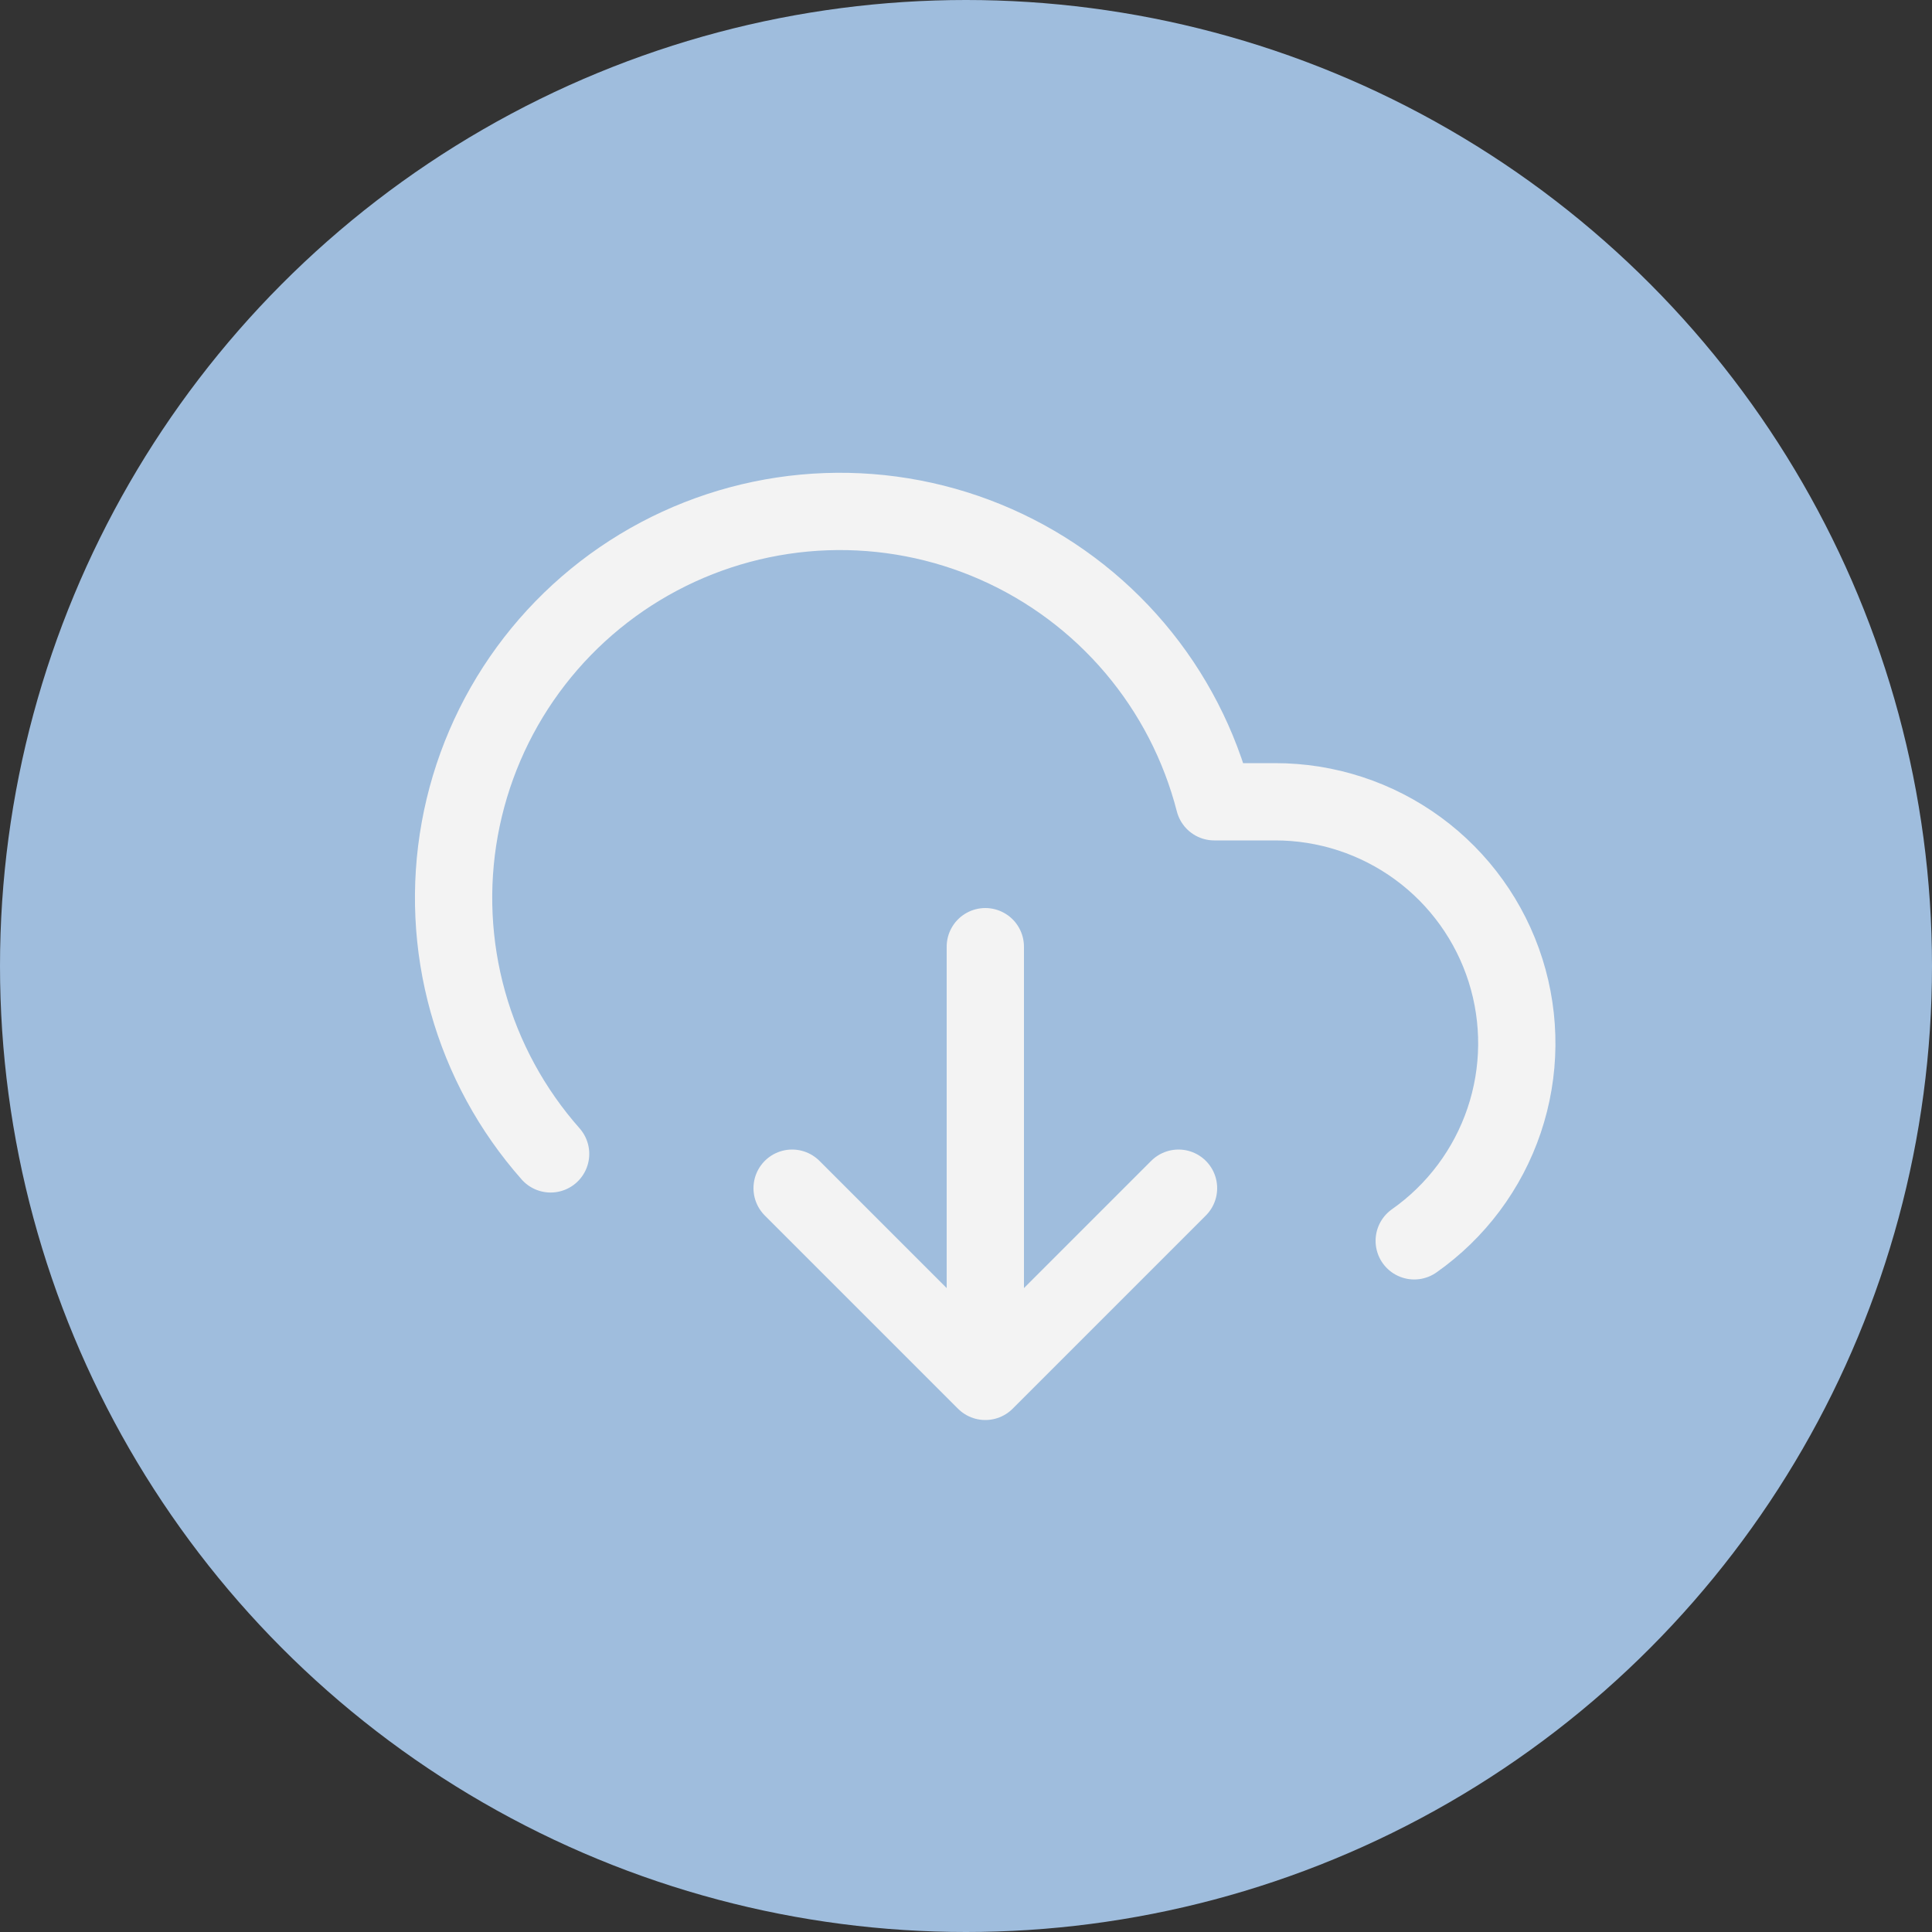 <svg width="100" height="100" viewBox="0 0 100 100" fill="none" xmlns="http://www.w3.org/2000/svg">
<rect x="0" y="0" width="100" height="100" fill="#333333" stroke="none"/>
<circle cx="50" cy="50" r="50" fill="#9FBDDD"/>
<path d="M41 61.5L51 71.5M51 71.5L61 61.5M51 71.5V49M73.2 64.225C75.373 62.697 77.003 60.515 77.853 57.998C78.703 55.48 78.728 52.758 77.926 50.224C77.123 47.691 75.535 45.48 73.39 43.911C71.246 42.343 68.657 41.498 66 41.5H62.85C62.098 38.57 60.691 35.848 58.735 33.54C56.779 31.232 54.325 29.398 51.558 28.176C48.791 26.954 45.782 26.375 42.759 26.484C39.736 26.593 36.776 27.386 34.104 28.803C31.431 30.221 29.116 32.227 27.33 34.669C25.545 37.112 24.338 39.928 23.798 42.904C23.259 45.881 23.401 48.941 24.216 51.855C25.03 54.769 26.495 57.459 28.5 59.725" stroke="#F3F3F3" stroke-width="4" stroke-linecap="round" stroke-linejoin="round"/>
</svg>
